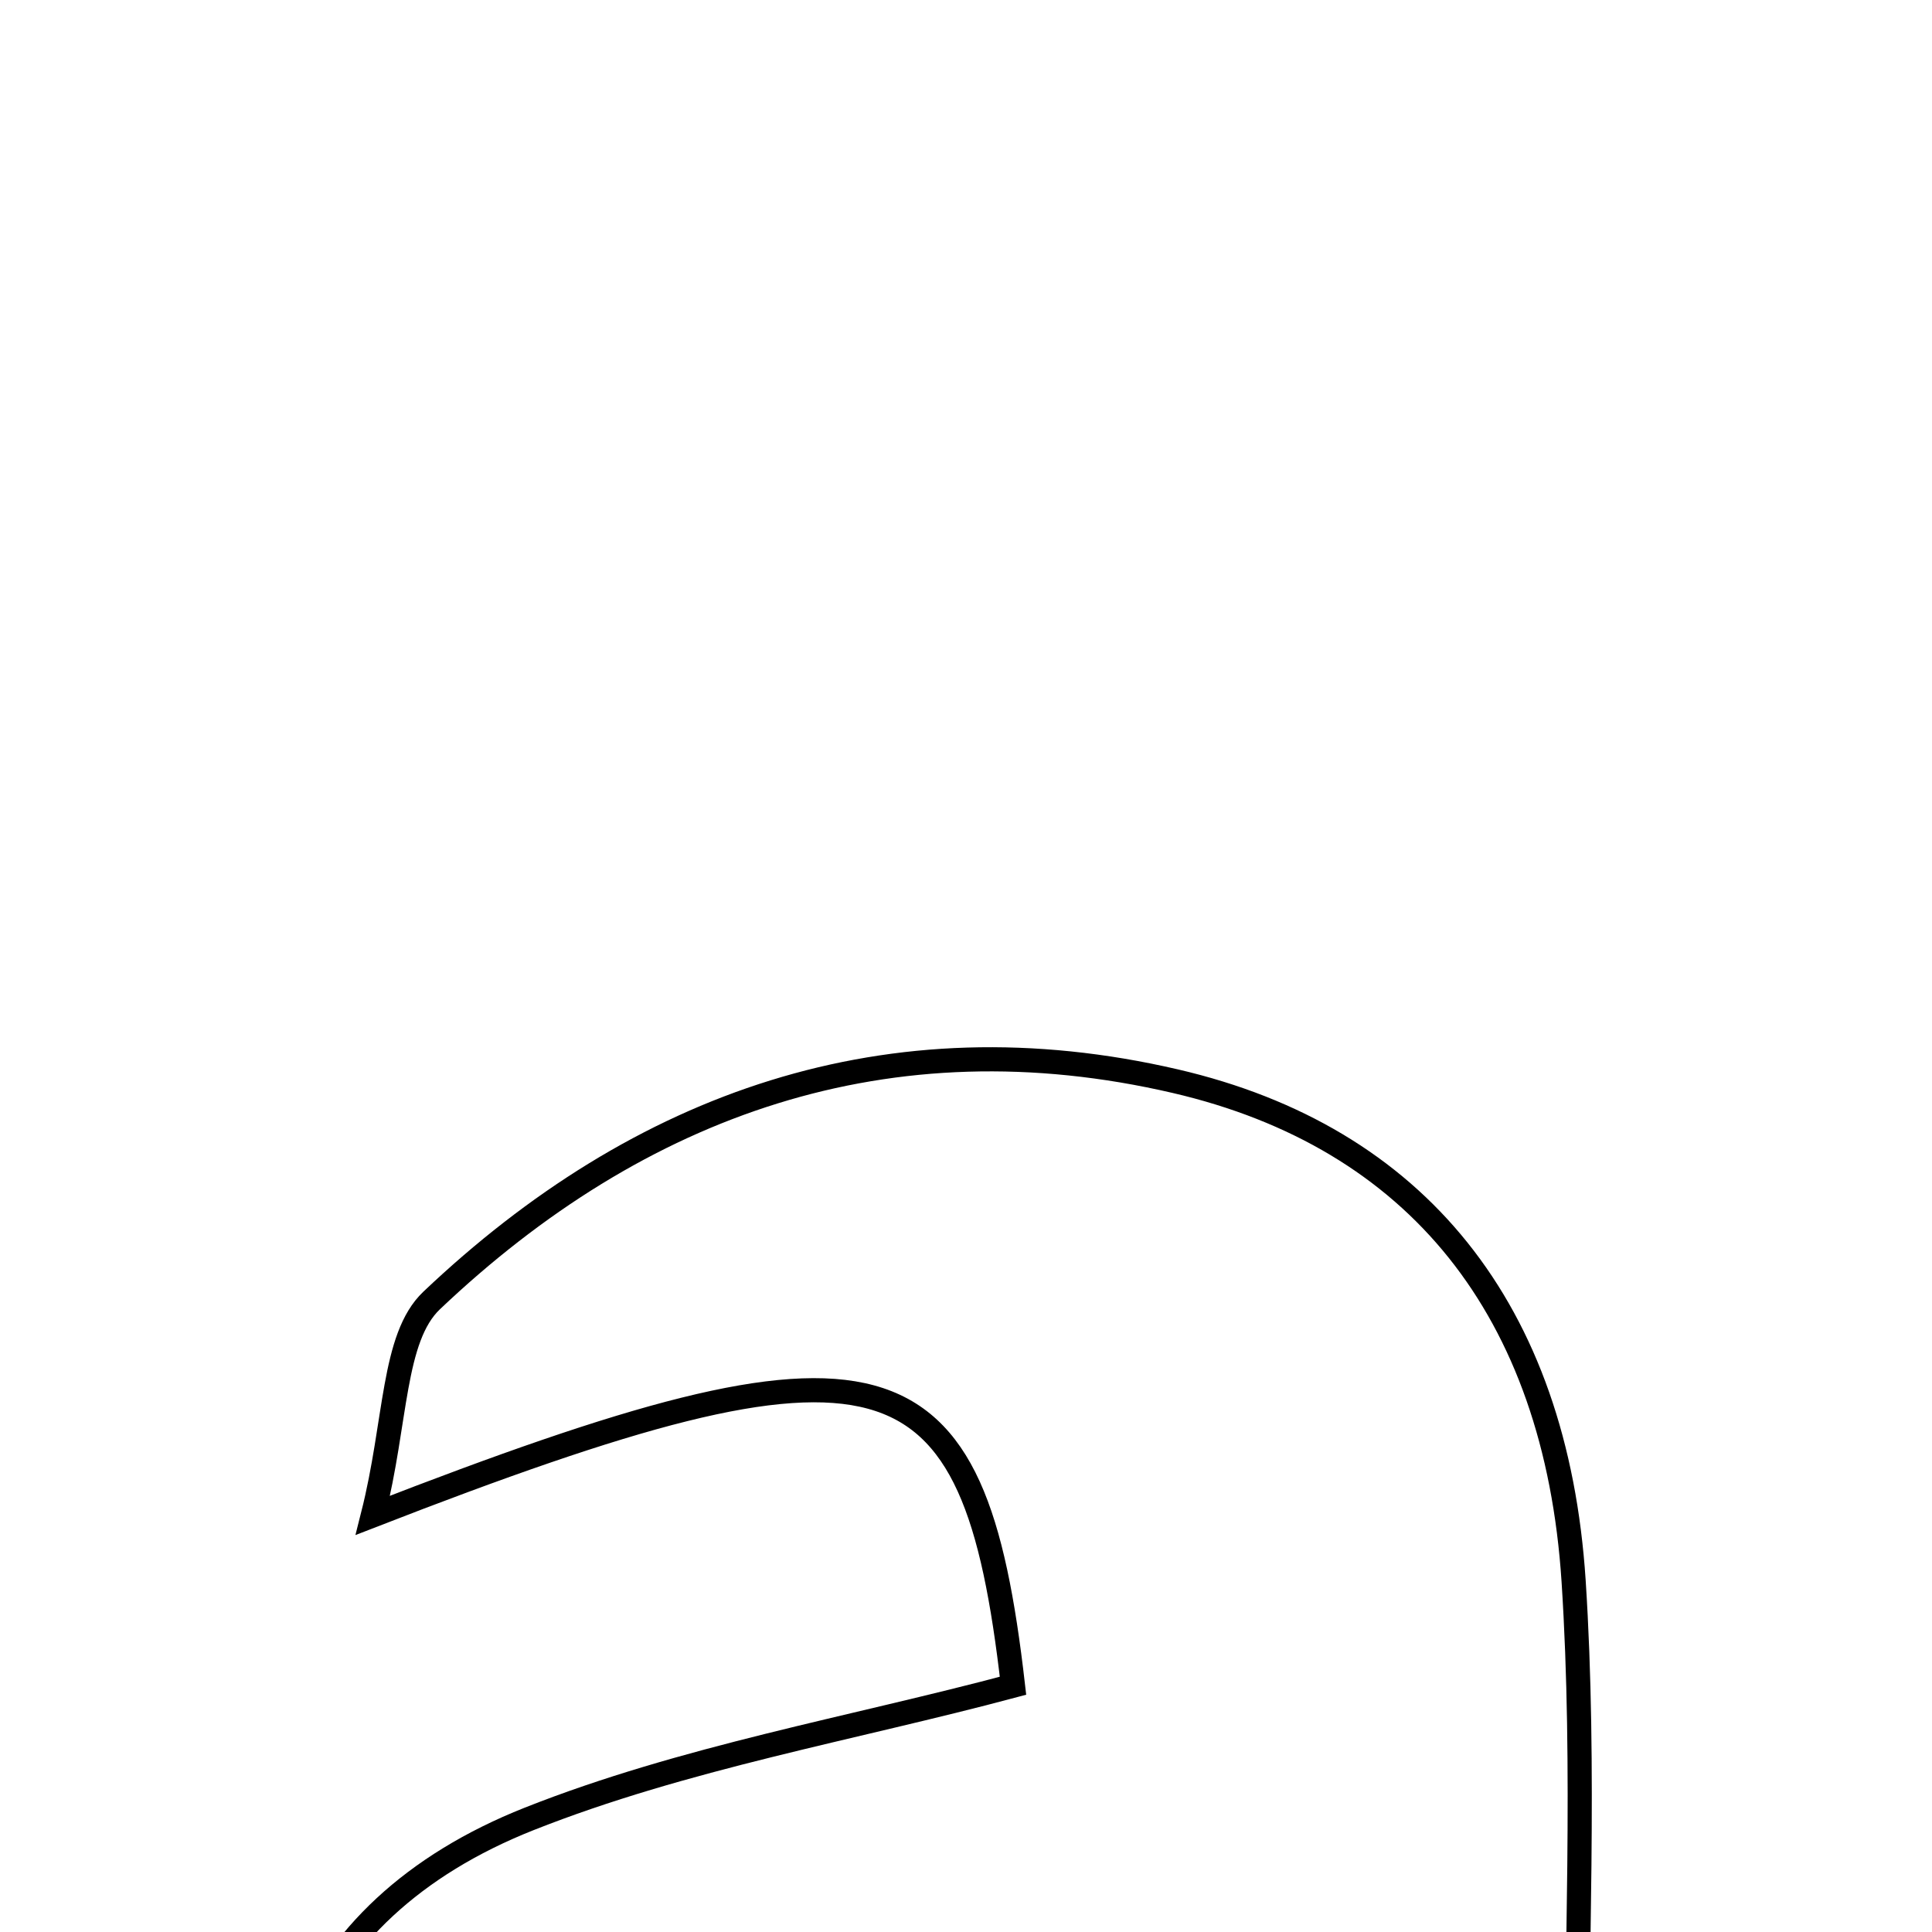 <svg xmlns="http://www.w3.org/2000/svg" viewBox="0.0 0.0 24.0 24.0" height="200px" width="200px"><path fill="none" stroke="black" stroke-width=".3" stroke-opacity="1.0"  filling="0" d="M14.601 13.431 C17.592 14.126 19.328 16.266 19.548 19.64 C19.7 21.984 19.577 24.344 19.577 26.783 C20.763 27.294 21.709 27.702 22.655 28.109 C21.14 31.453 18.264 31.96 13.288 29.85 C12.14 30.44 11.185 31.041 10.153 31.44 C7.515 32.46 4.991 31.426 3.953 28.99 C2.779 26.233 3.689 23.739 6.571 22.596 C8.498 21.832 10.586 21.475 12.584 20.941 C12.096 16.682 11.017 16.342 4.632 18.824 C4.928 17.655 4.874 16.619 5.362 16.155 C7.945 13.705 11.041 12.604 14.601 13.431"></path>
<path fill="none" stroke="black" stroke-width=".3" stroke-opacity="1.0"  filling="0" d="M13.387 24.284 C12.674 25.854 12.186 26.931 11.697 28.008 C11.077 27.569 10.026 27.219 9.914 26.675 C9.551 24.905 10.745 24.333 13.387 24.284"></path></svg>